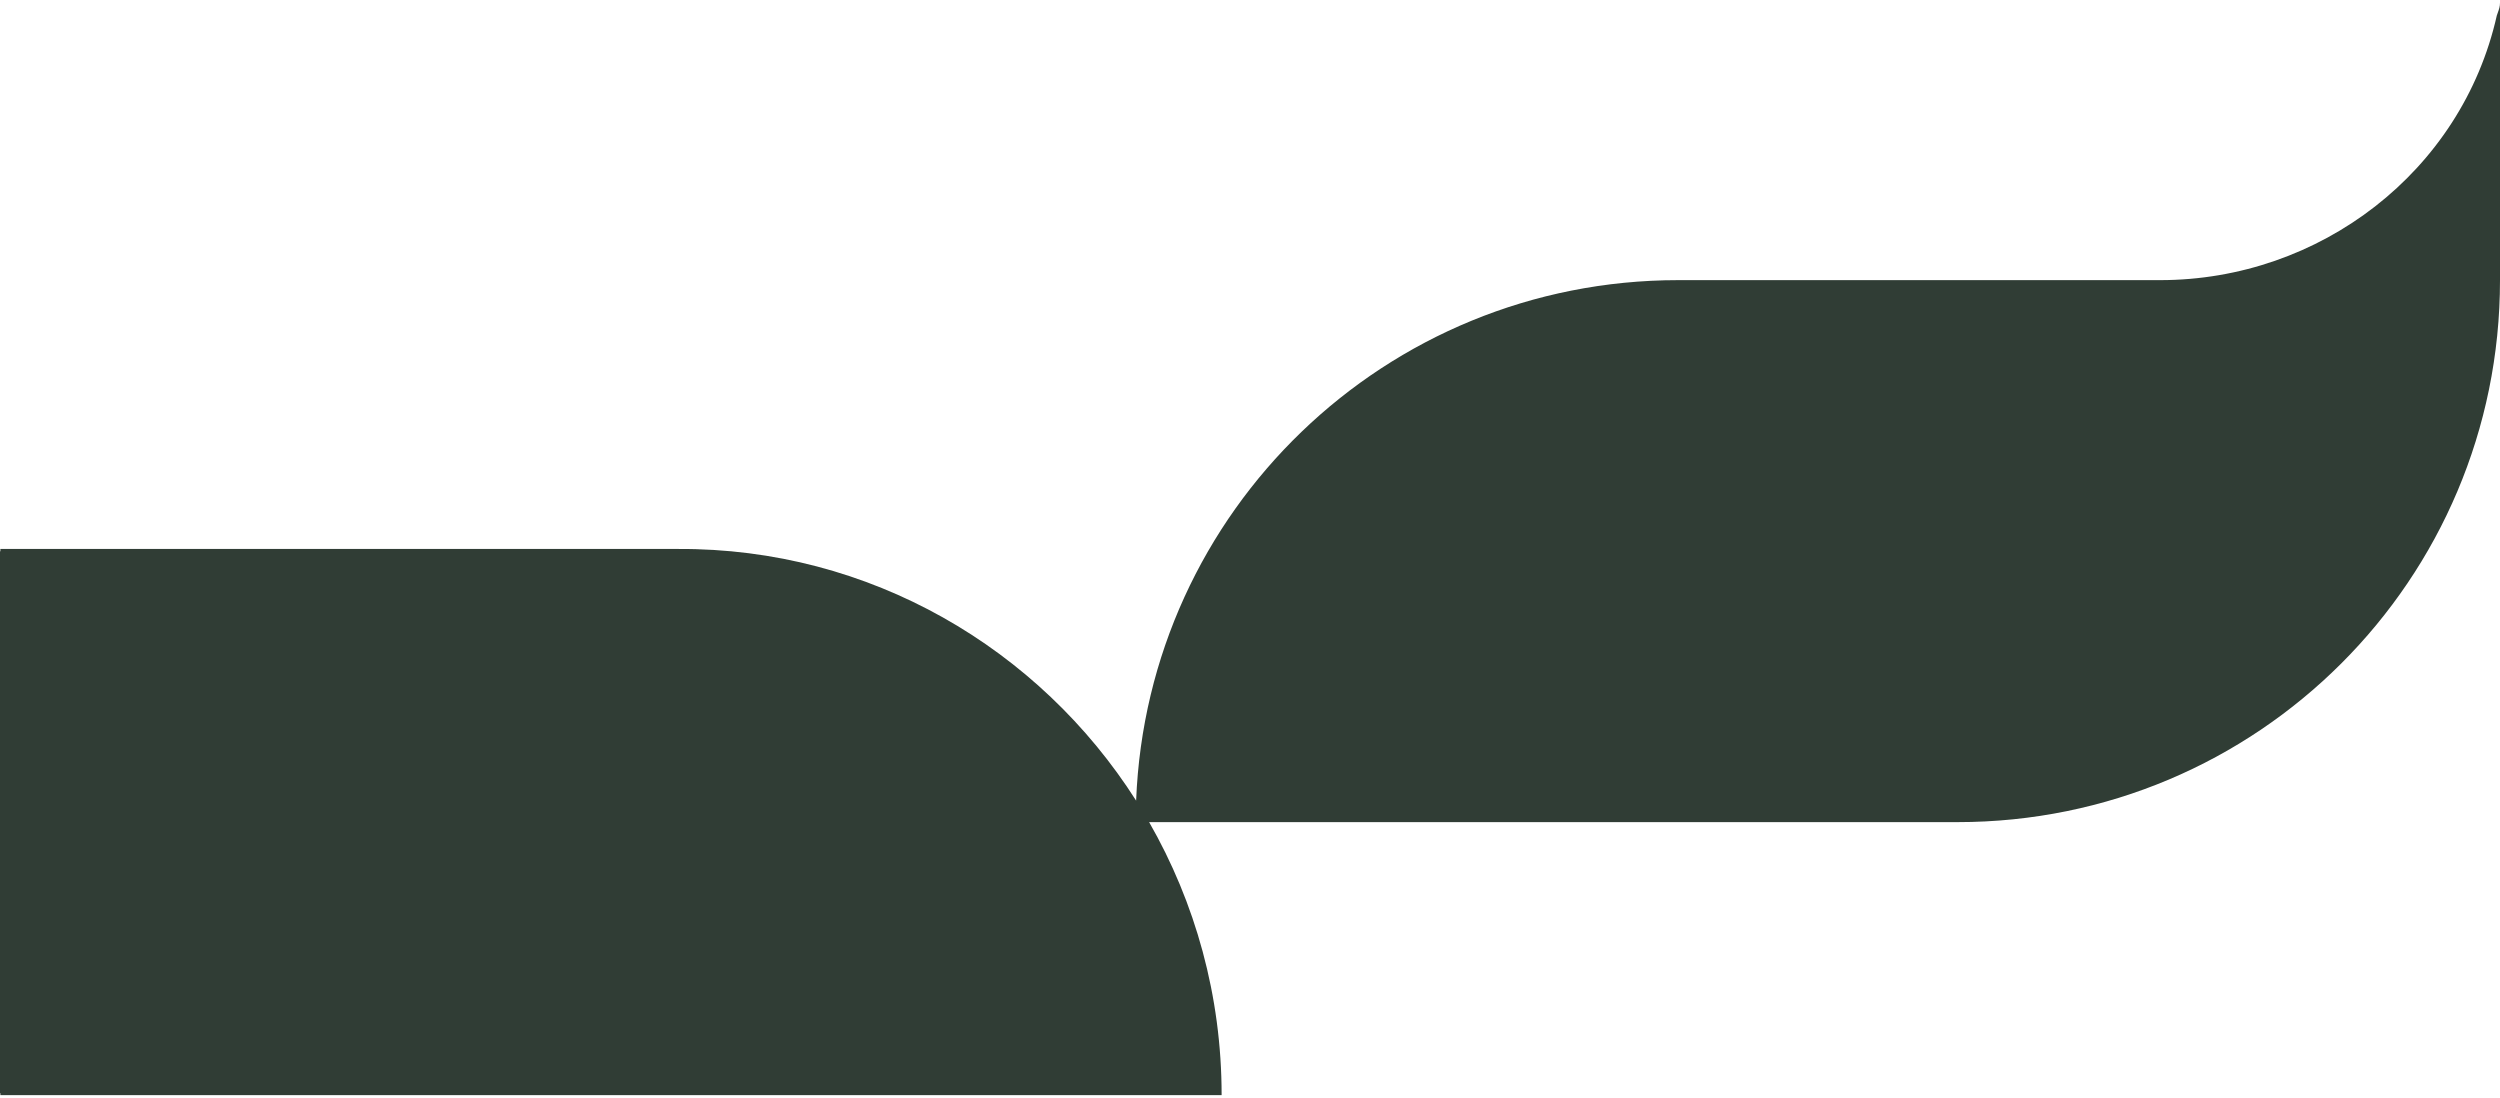 <svg width="526" height="231" viewBox="0 0 526 231" fill="none" xmlns="http://www.w3.org/2000/svg">
<line x1="0.5" y1="116" x2="0.5" y2="230" stroke="#303D35"/>
<path fill-rule="evenodd" clip-rule="evenodd" d="M526 58.941V0.583C526 1.379 525.79 1.965 525.536 2.673C525.469 2.86 525.398 3.056 525.328 3.266C517.942 36.134 488.063 58.941 454.49 58.941H353.1C291.499 58.941 241.411 107.502 239.041 168.454C218.694 136.471 183.083 115.285 142.644 115.502H0.08V230.418H257.03C257.03 209.512 251.475 189.887 241.774 172.975H411.853C474.969 172.975 526 121.995 526 58.941Z" fill="#303D35"/>
</svg>

